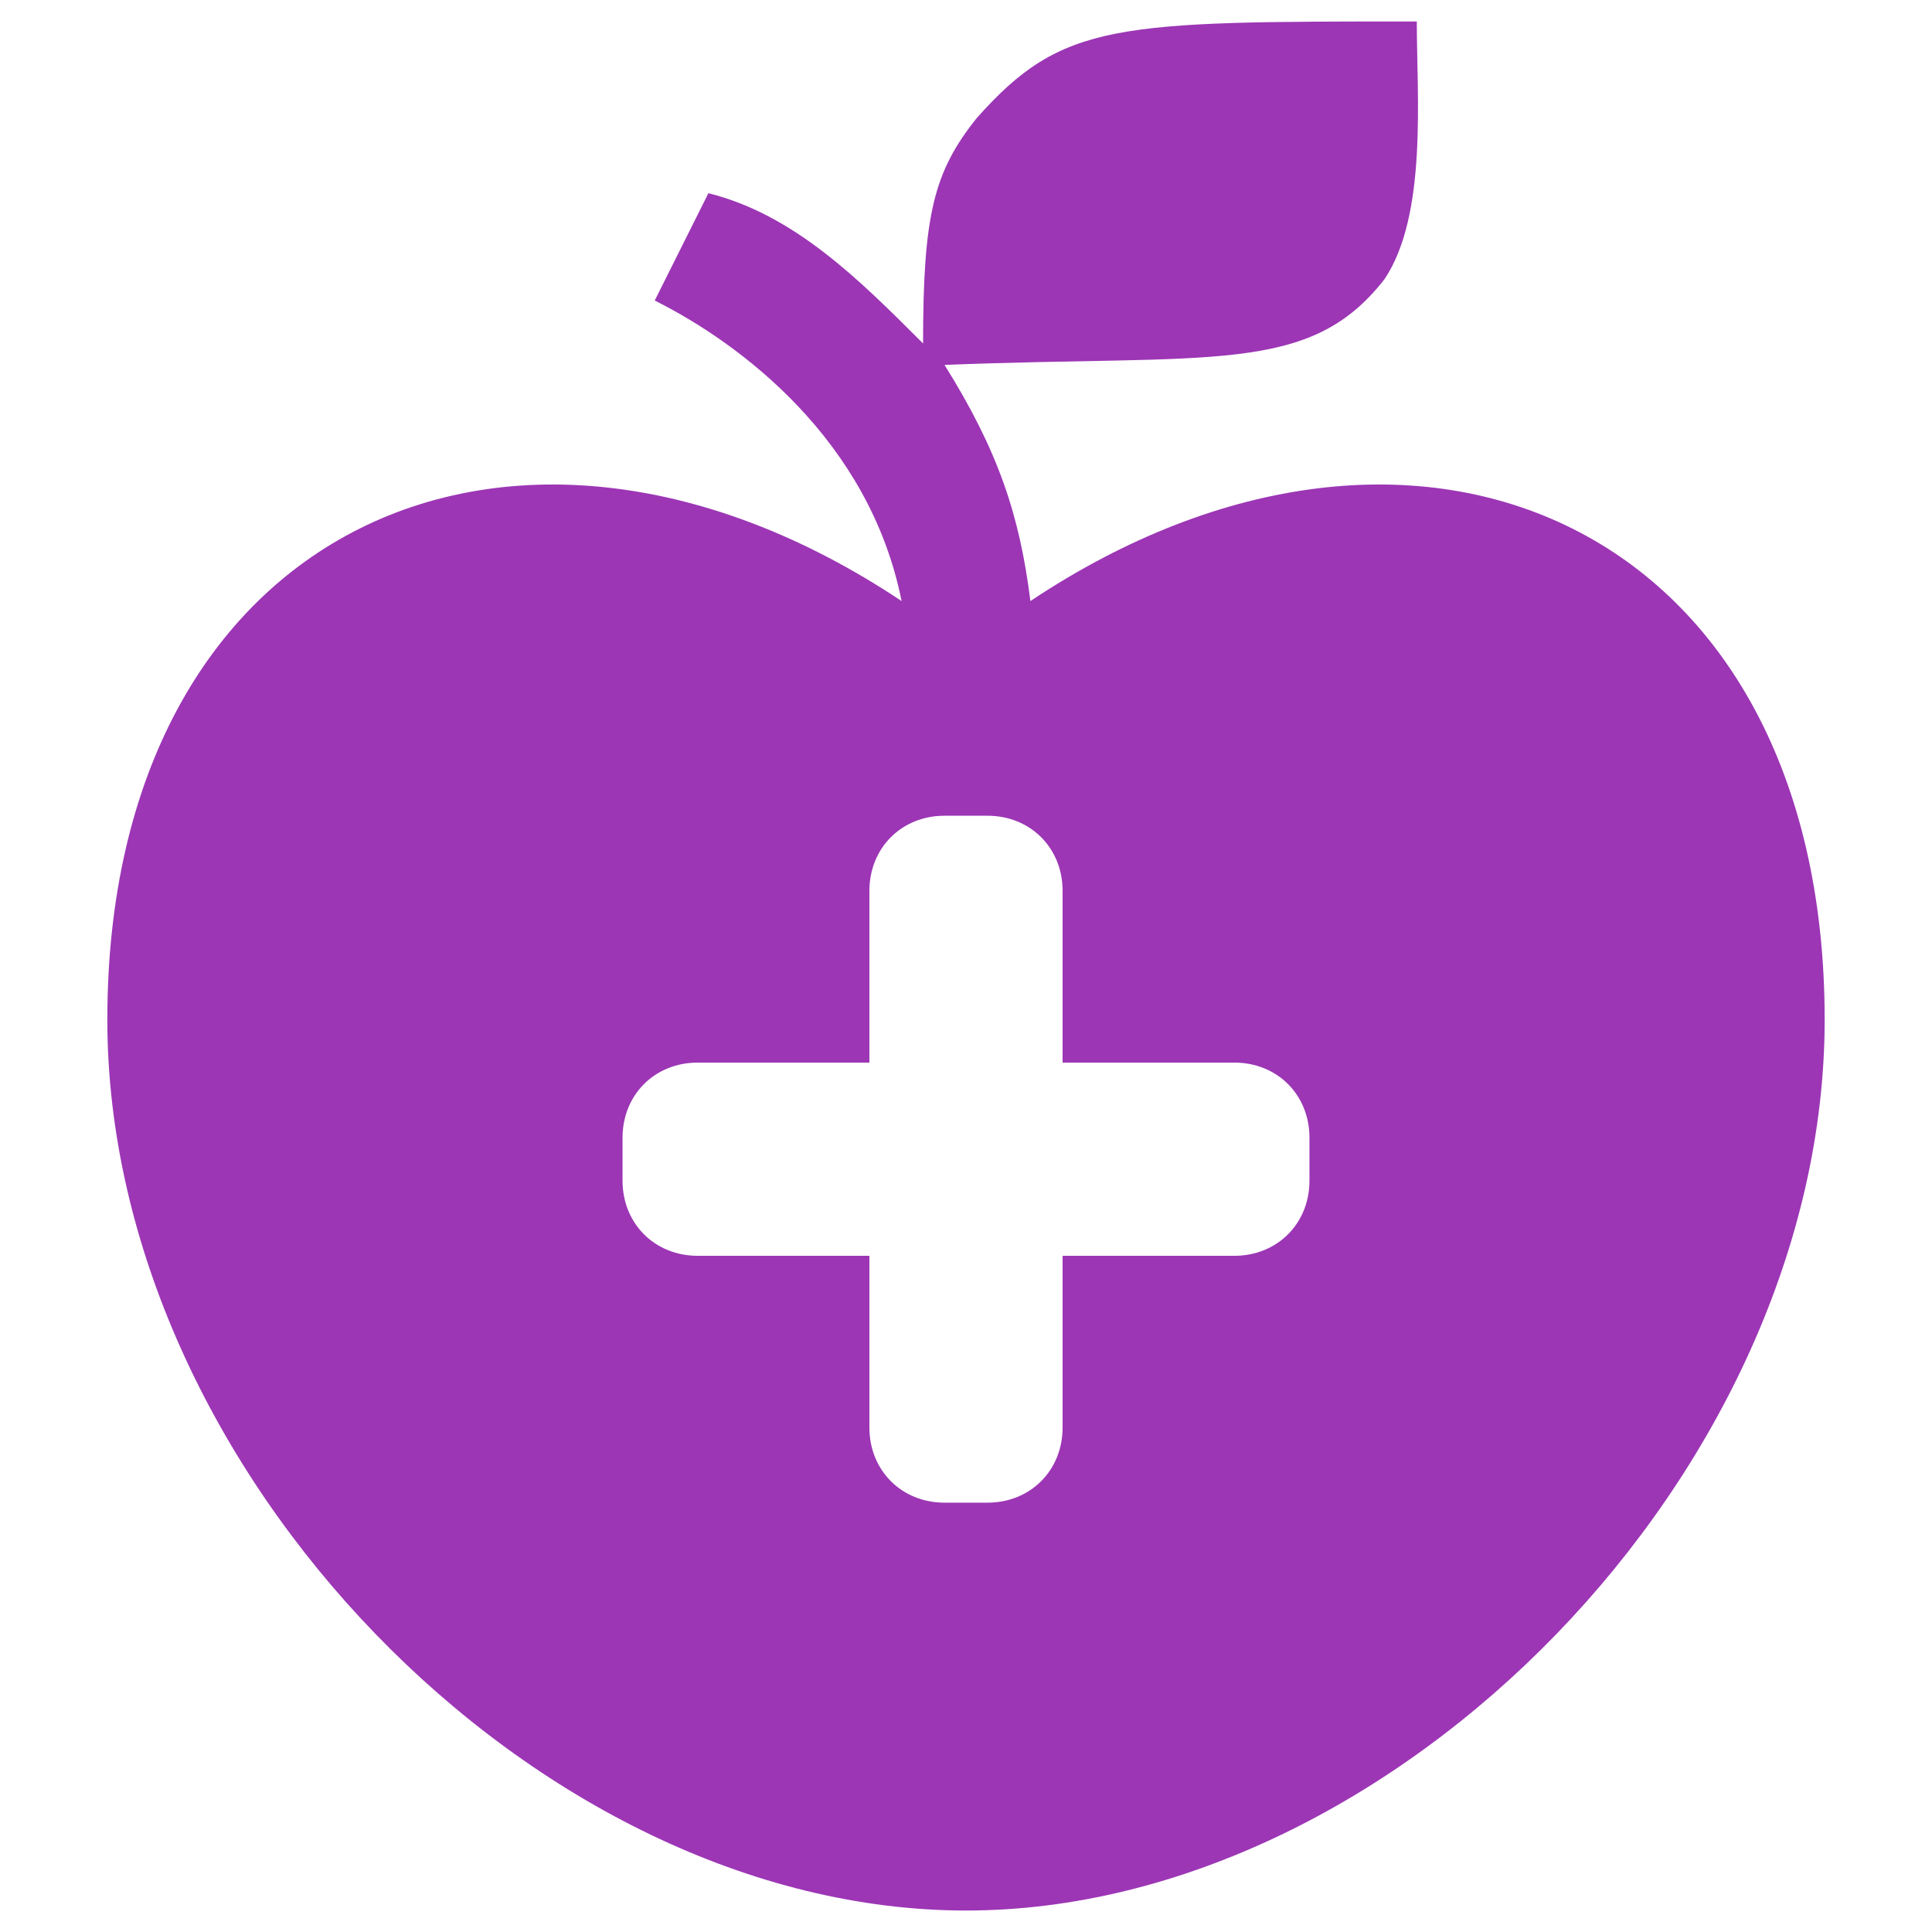 <svg xmlns="http://www.w3.org/2000/svg" viewBox="0 0 180 180"><path d="M84 56c-3-15-15-24-23-28l5-10c8 2 14 8 20 14 0-12 1-16 5-21 8-9 13-9 41-9 0 7 1 18-3 24-7 9-16 7-41 8 5 8 7 14 8 22 36-24 74-7 74 39 0 42-40 83-80 83s-80-41-80-83c0-46 38-63 74-39Zm-3 43H65c-4 0-7 3-7 7v4c0 4 3 7 7 7h16v16c0 4 3 7 7 7h4c4 0 7-3 7-7v-16h16c4 0 7-3 7-7v-4c0-4-3-7-7-7H99V83c0-4-3-7-7-7h-4c-4 0-7 3-7 7z" fill="#9c36b5"/></svg>